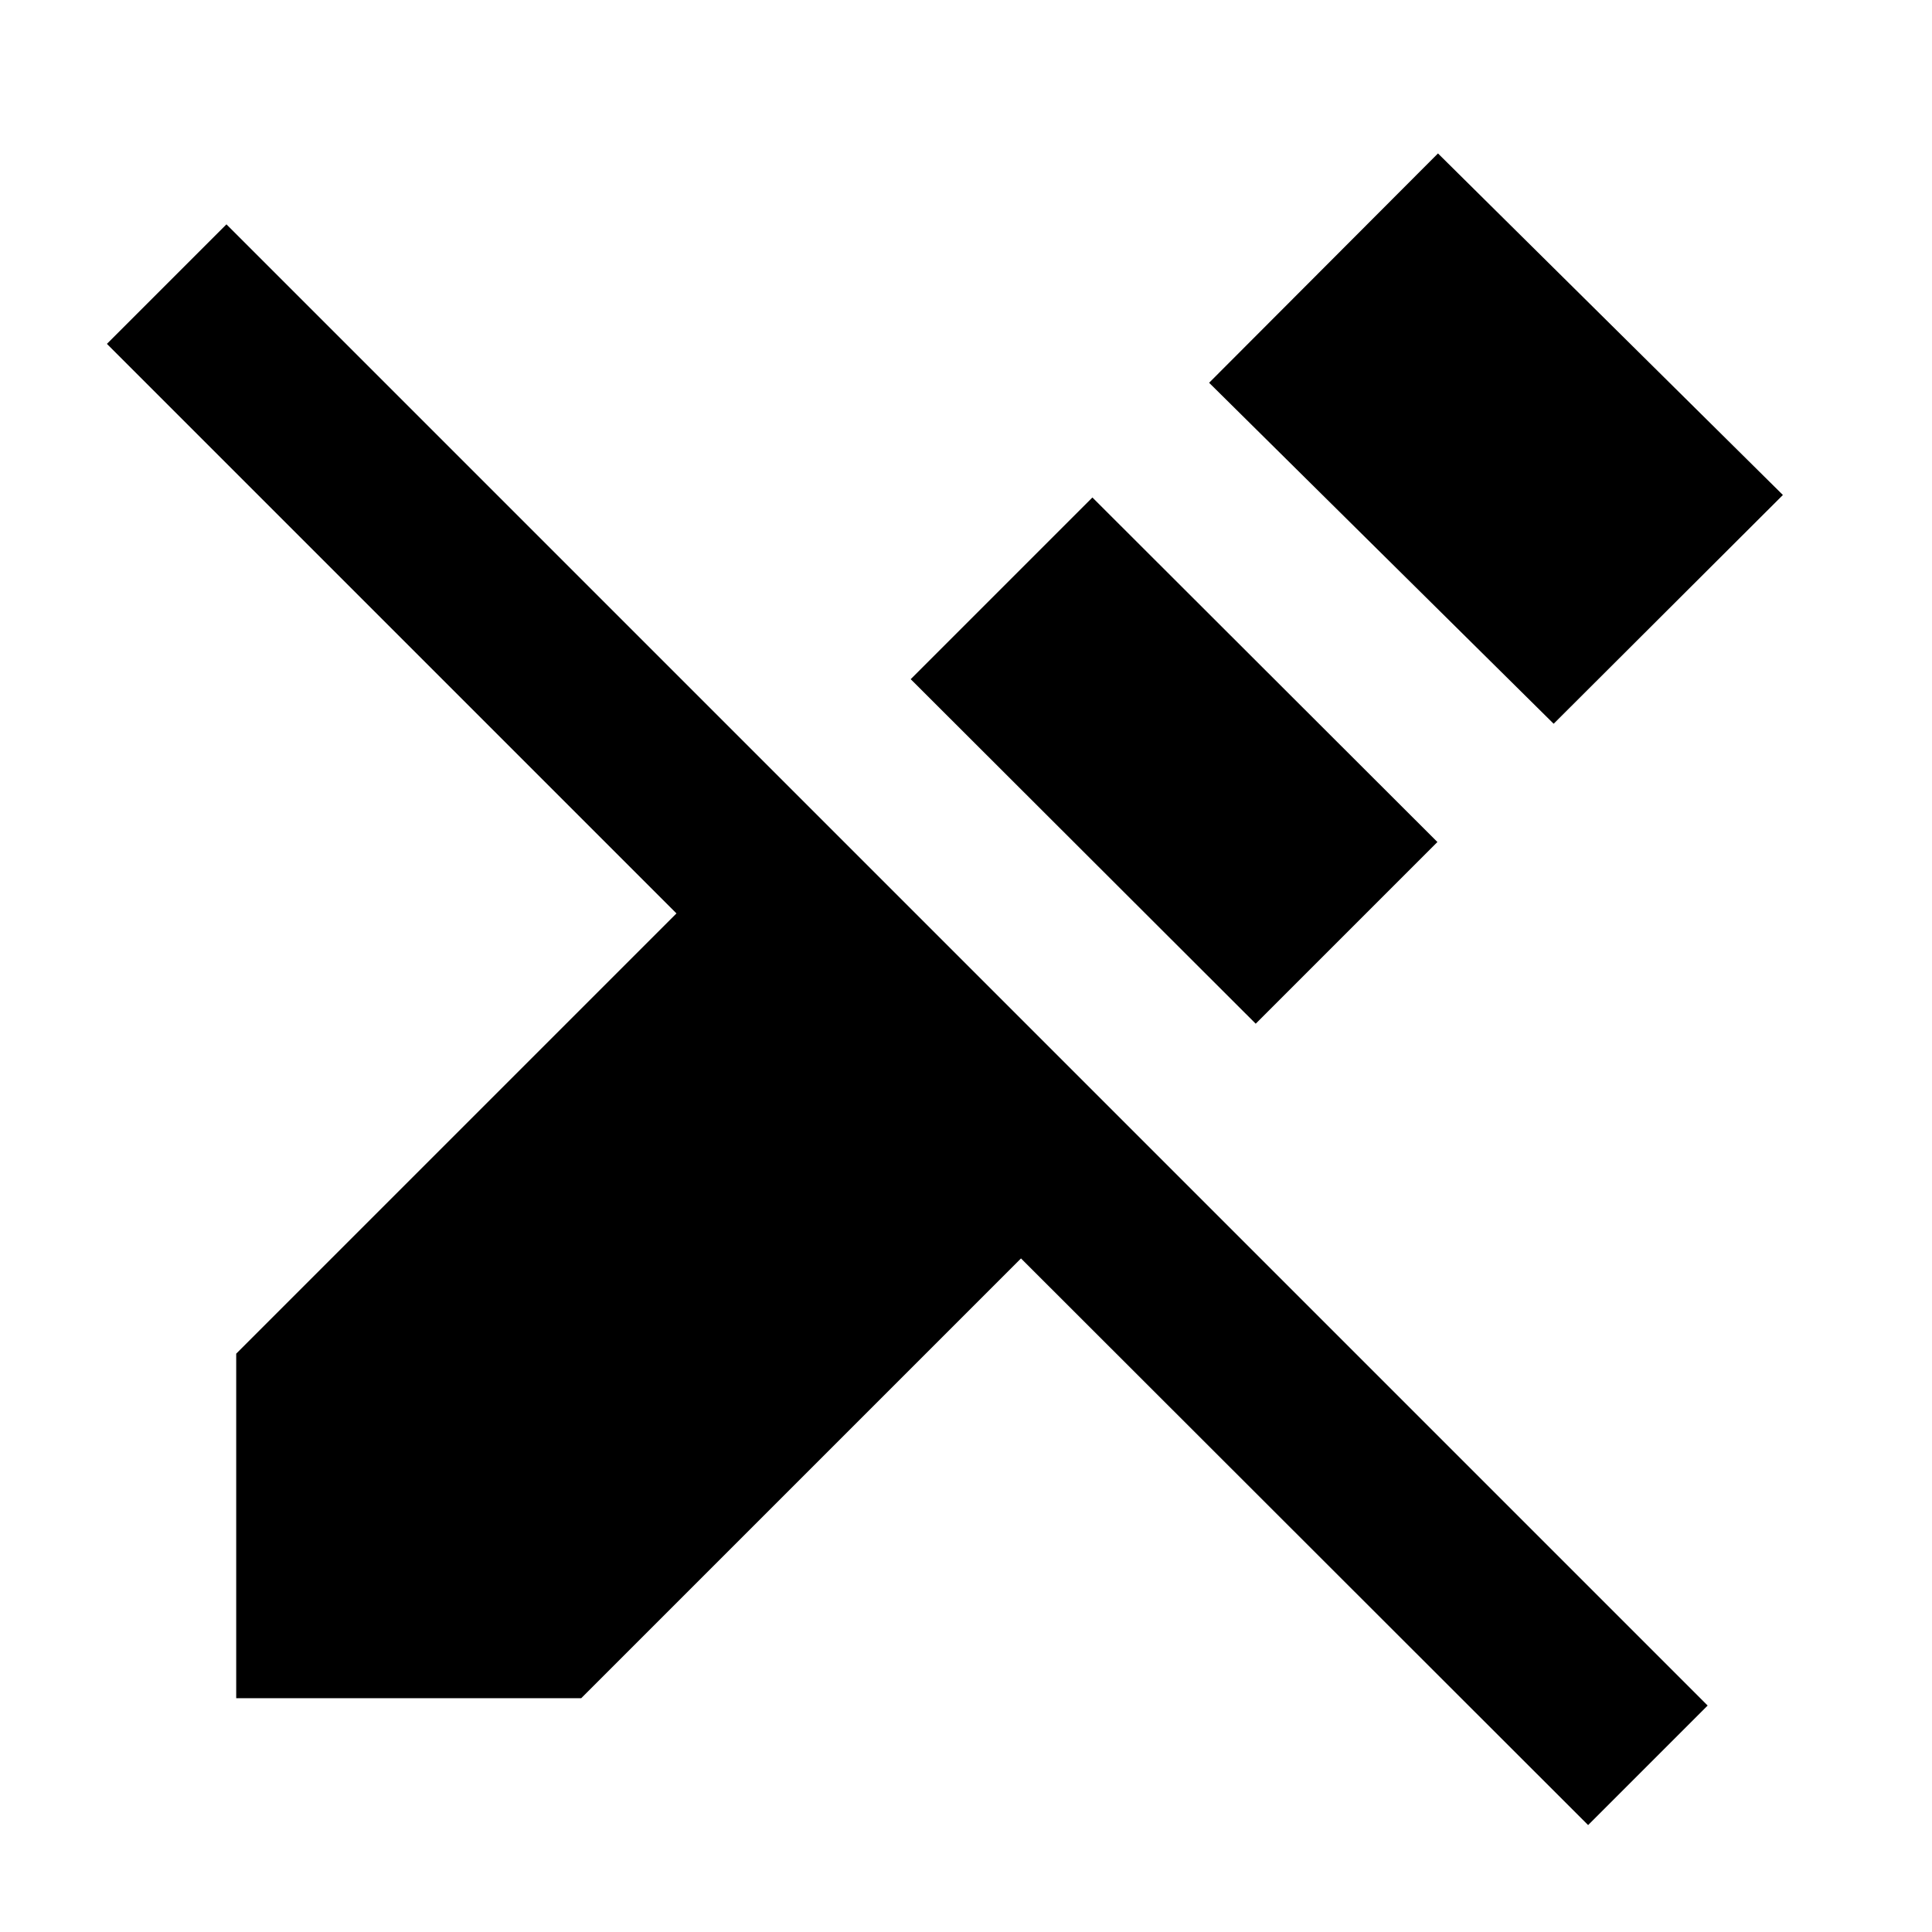 <svg xmlns="http://www.w3.org/2000/svg" height="24" viewBox="0 -960 960 960" width="24"><path d="M789.13-53.13 507.326-334.696 288.804-116.174H117.37V-287.37l218.76-218.76-283-283 59.392-59.392 736 736L789.13-53.13ZM623.957-451.326 452.522-622.522l90.282-90.282 171.435 171.195-90.282 90.283ZM772-600.37 600.804-769.804l113.718-113.957 171.391 169.718L772-600.37Z"/></svg>